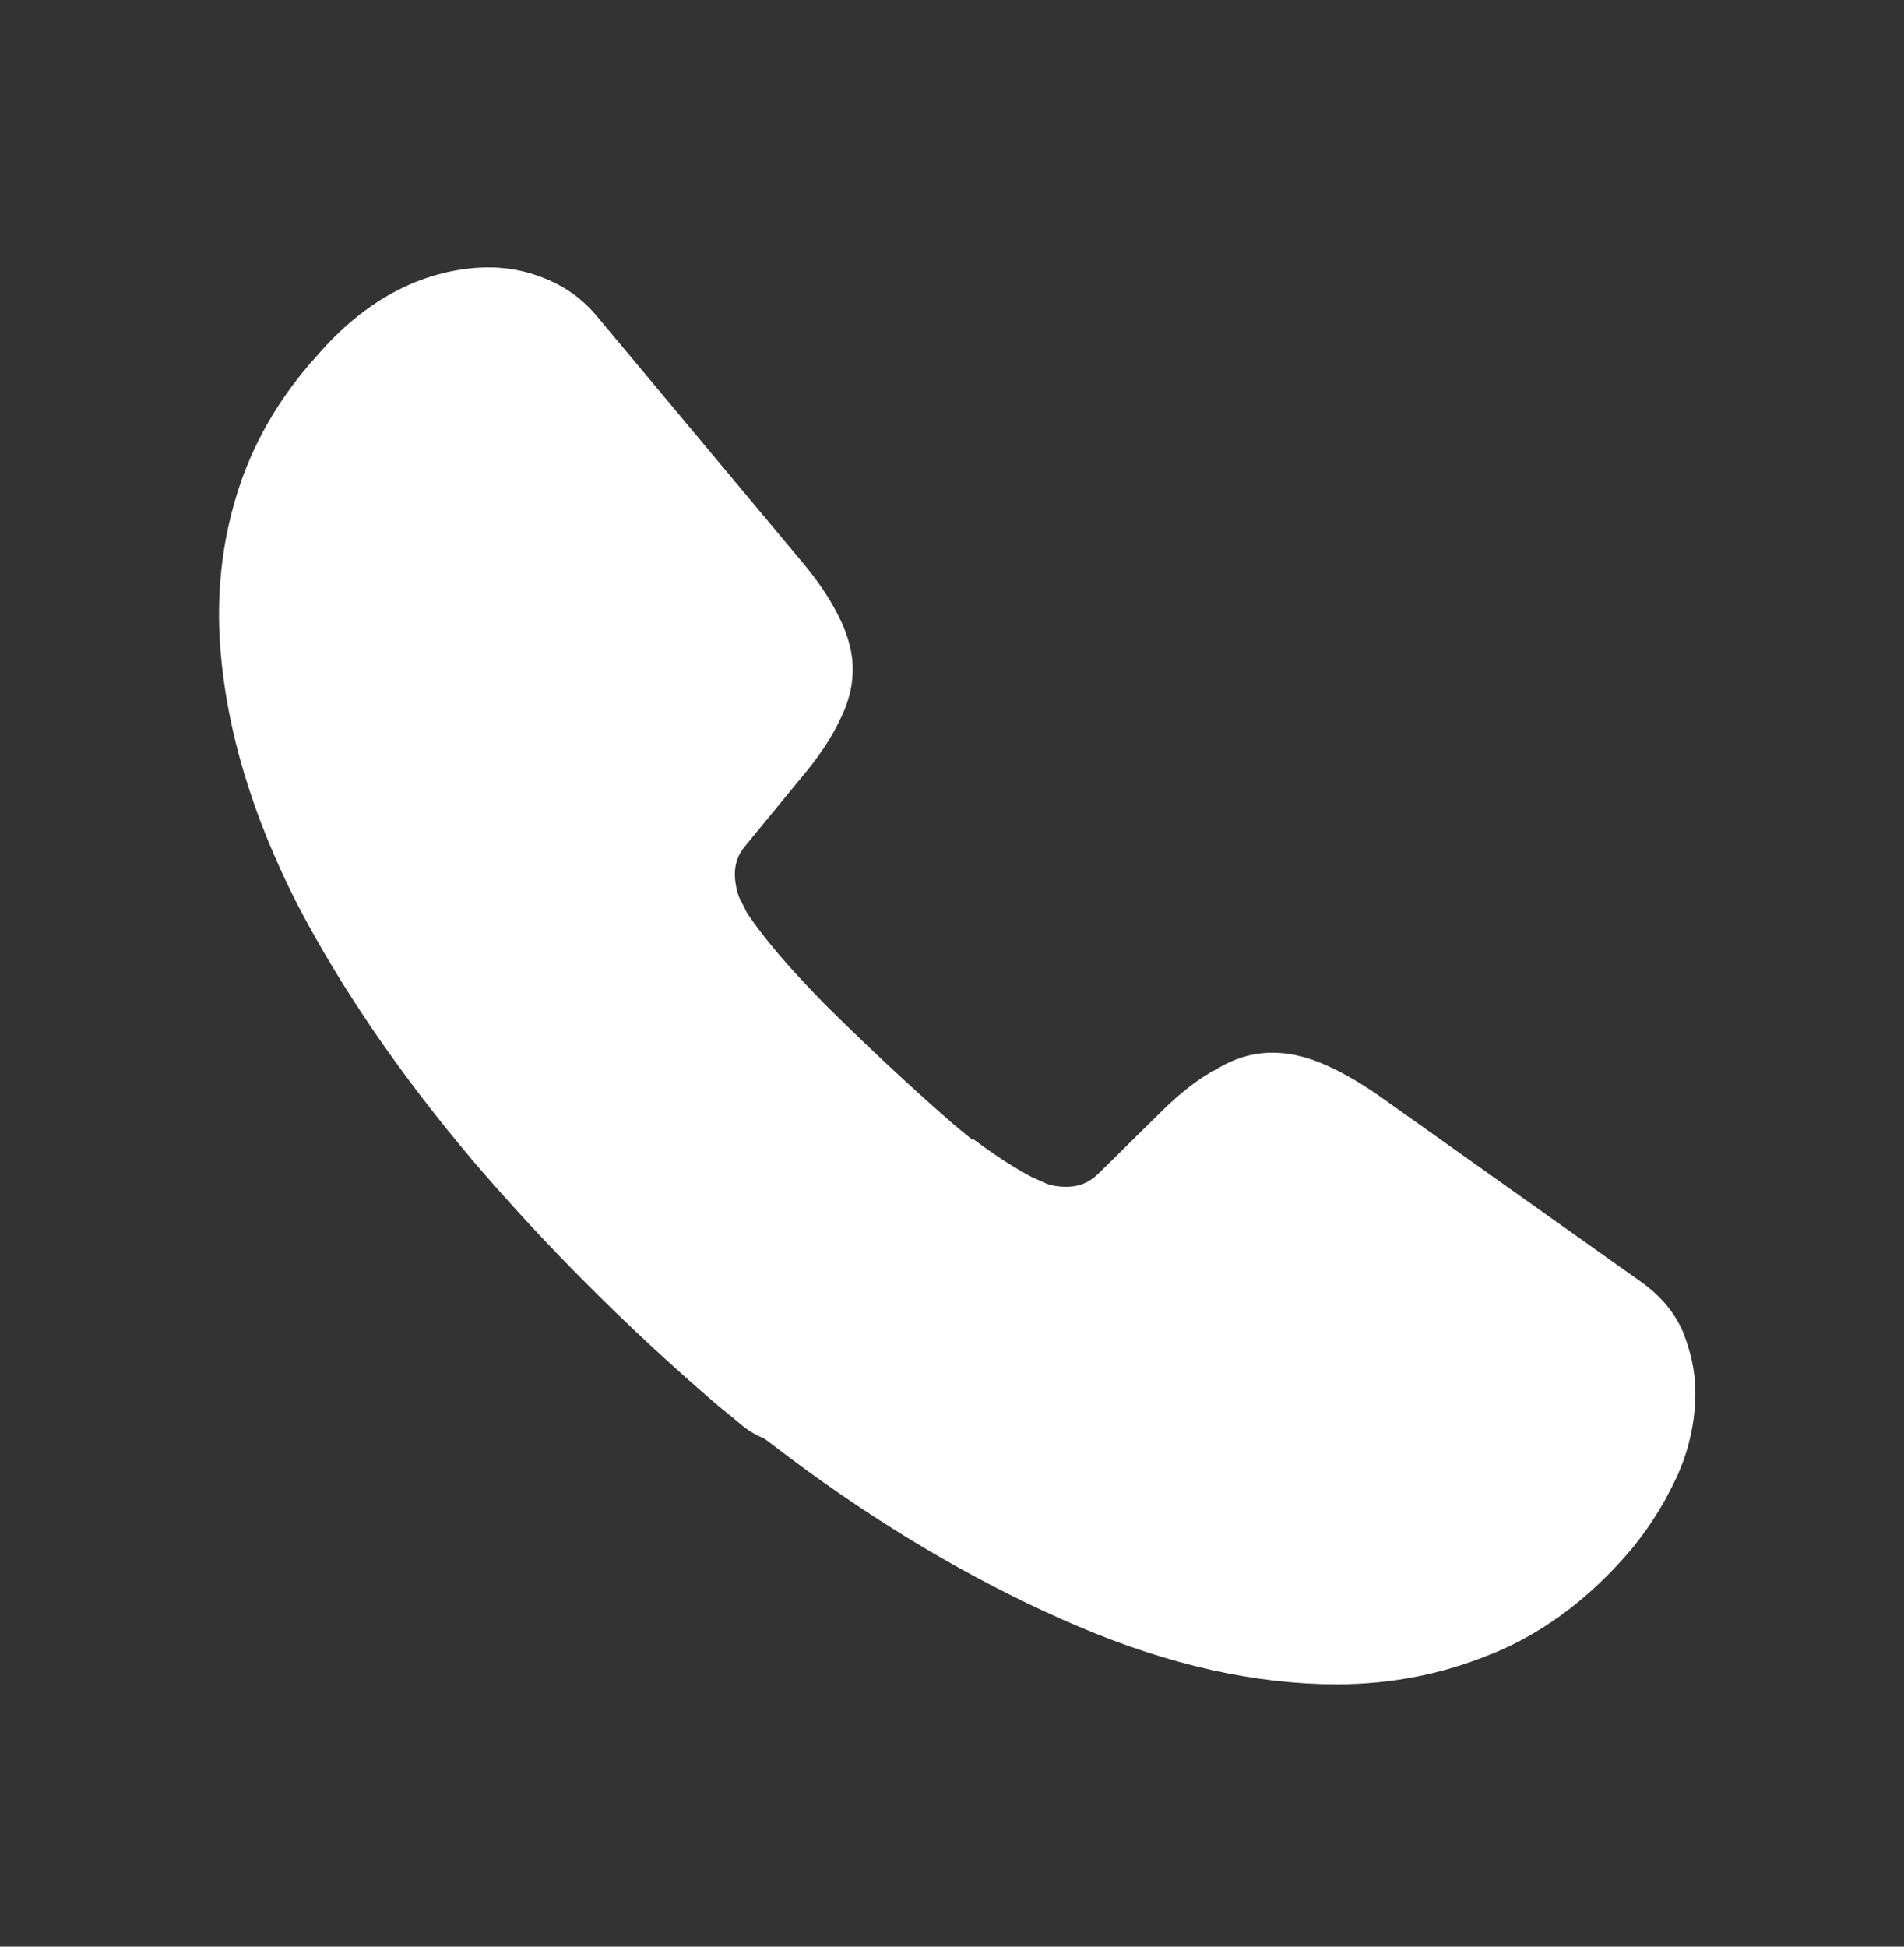 <svg width="45" height="46" viewBox="0 0 45 46" fill="none" xmlns="http://www.w3.org/2000/svg">
<rect x="0" y="0" width="45" height="46" fill="#333333" stroke="none"/>
<path d="M23.364 29.732L20.178 33.462C19.507 34.248 18.348 34.34 17.544 33.688C17.323 33.499 17.102 33.328 16.88 33.139C14.802 31.346 12.903 29.446 11.184 27.437C9.483 25.427 8.082 23.393 7.018 21.352C5.972 19.29 5.363 17.288 5.209 15.344C5.109 14.073 5.238 12.84 5.598 11.684C5.957 10.508 6.585 9.405 7.502 8.393C8.605 7.121 9.868 6.438 11.252 6.329C11.775 6.288 12.307 6.359 12.792 6.547C13.296 6.733 13.752 7.035 14.127 7.495L18.945 13.265C19.318 13.706 19.595 14.117 19.796 14.515C19.995 14.894 20.119 15.279 20.147 15.634C20.183 16.083 20.087 16.542 19.859 16.992C19.65 17.442 19.33 17.918 18.917 18.402L17.613 19.991C17.423 20.212 17.349 20.463 17.372 20.762C17.384 20.912 17.413 21.041 17.462 21.188C17.53 21.333 17.595 21.44 17.641 21.549C18.026 22.14 18.669 22.898 19.568 23.805C20.486 24.711 21.461 25.631 22.511 26.545C22.713 26.717 22.933 26.888 23.135 27.06C23.94 27.73 24.053 28.925 23.364 29.732Z" fill="white"/>
<path d="M40.069 32.919C40.069 33.444 39.975 33.987 39.788 34.513C39.731 34.663 39.675 34.812 39.6 34.962C39.281 35.638 38.869 36.275 38.325 36.875C37.406 37.888 36.394 38.619 35.25 39.087C35.231 39.087 35.212 39.106 35.194 39.106C34.087 39.556 32.888 39.8 31.594 39.8C29.681 39.8 27.637 39.35 25.481 38.431C23.325 37.513 21.169 36.275 19.031 34.719C18.3 34.175 17.569 33.631 16.875 33.05L23.006 26.919C23.531 27.312 24 27.613 24.394 27.819C24.488 27.856 24.6 27.913 24.731 27.969C24.881 28.025 25.031 28.044 25.2 28.044C25.519 28.044 25.762 27.931 25.969 27.725L27.394 26.319C27.863 25.85 28.312 25.494 28.744 25.269C29.175 25.006 29.606 24.875 30.075 24.875C30.431 24.875 30.806 24.95 31.219 25.119C31.631 25.288 32.062 25.531 32.531 25.85L38.737 30.256C39.225 30.594 39.562 30.988 39.769 31.456C39.956 31.925 40.069 32.394 40.069 32.919Z" fill="white"/>
</svg>
